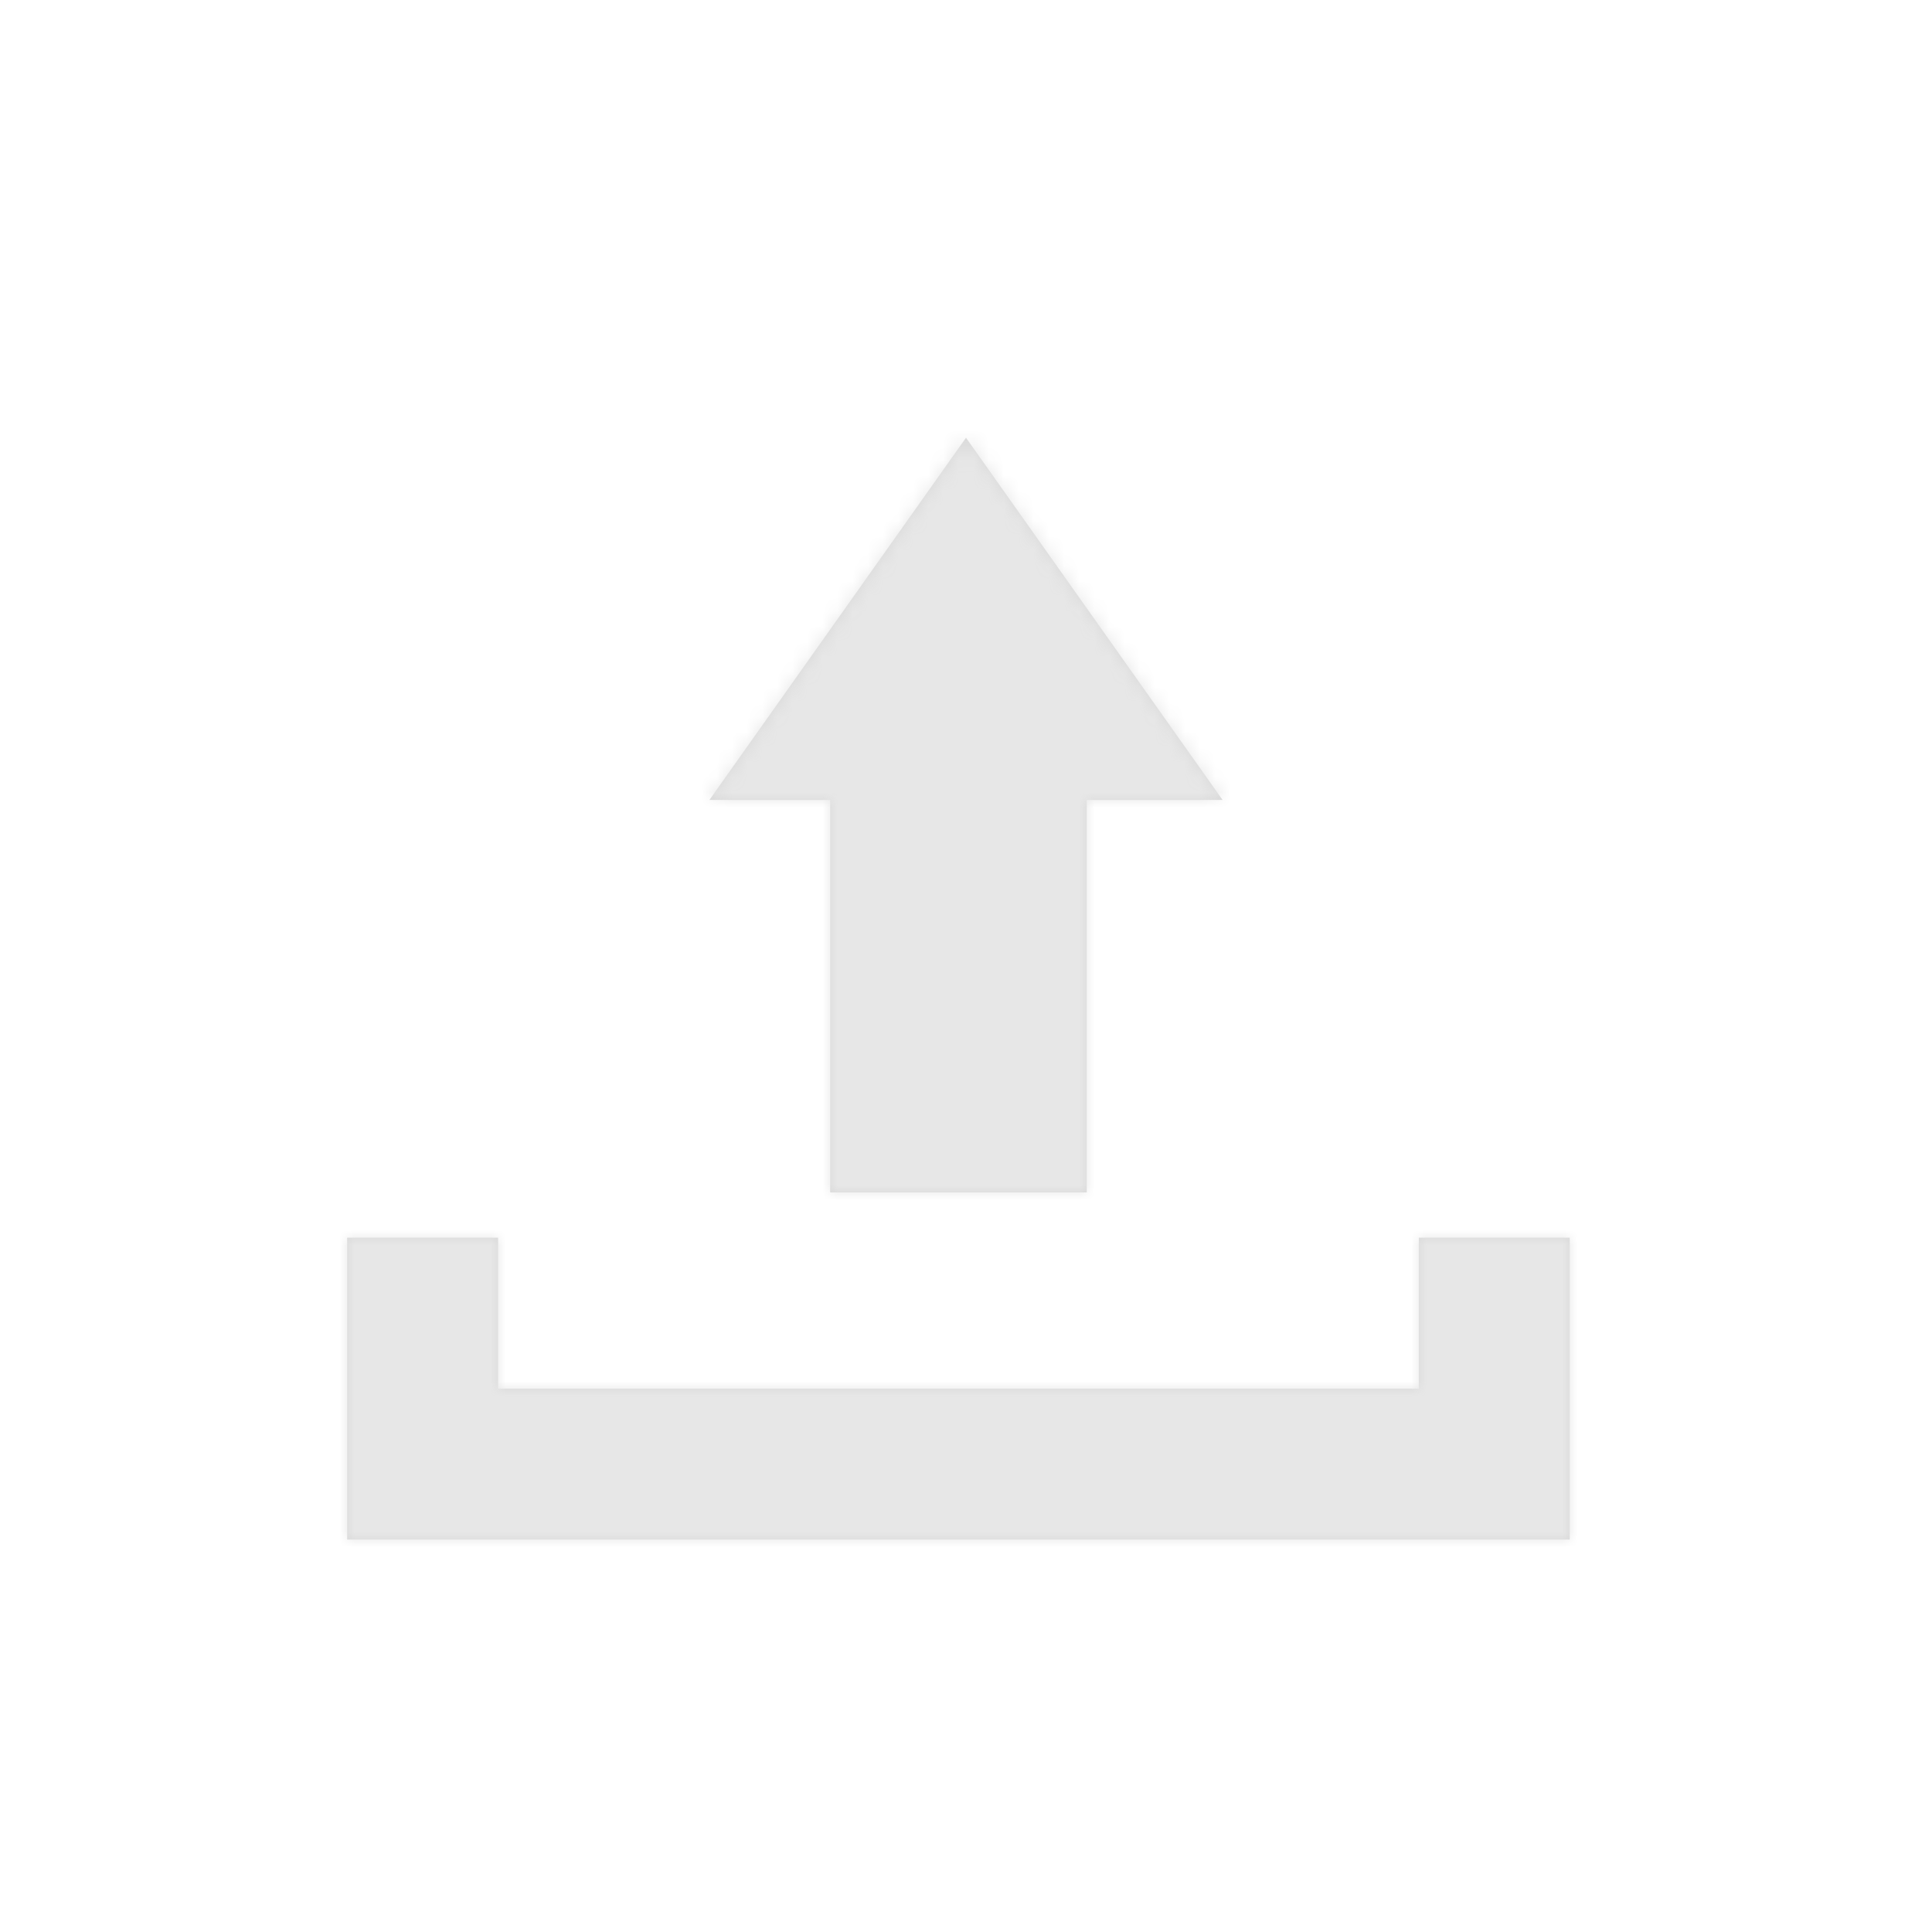 <svg height="128" viewBox="0 0 128 128" width="128" xmlns="http://www.w3.org/2000/svg" xmlns:xlink="http://www.w3.org/1999/xlink"><defs><path id="a" d="m71 63v-10h10v10 10h-81v-10-10h10v10zm-22-39v26h-17v-26h-8l17-24 17 24z"/><mask id="b" fill="#fff"><use fill="#fff" fill-rule="evenodd" xlink:href="#a"/></mask></defs><g fill="none" fill-rule="evenodd" transform="translate(23 29)"><use fill="#d8d8d8" xlink:href="#a"/><g fill="#e7e7e7" mask="url(#b)"><path d="m0 0h128v128h-128z" transform="translate(-23 -29)"/></g></g></svg>